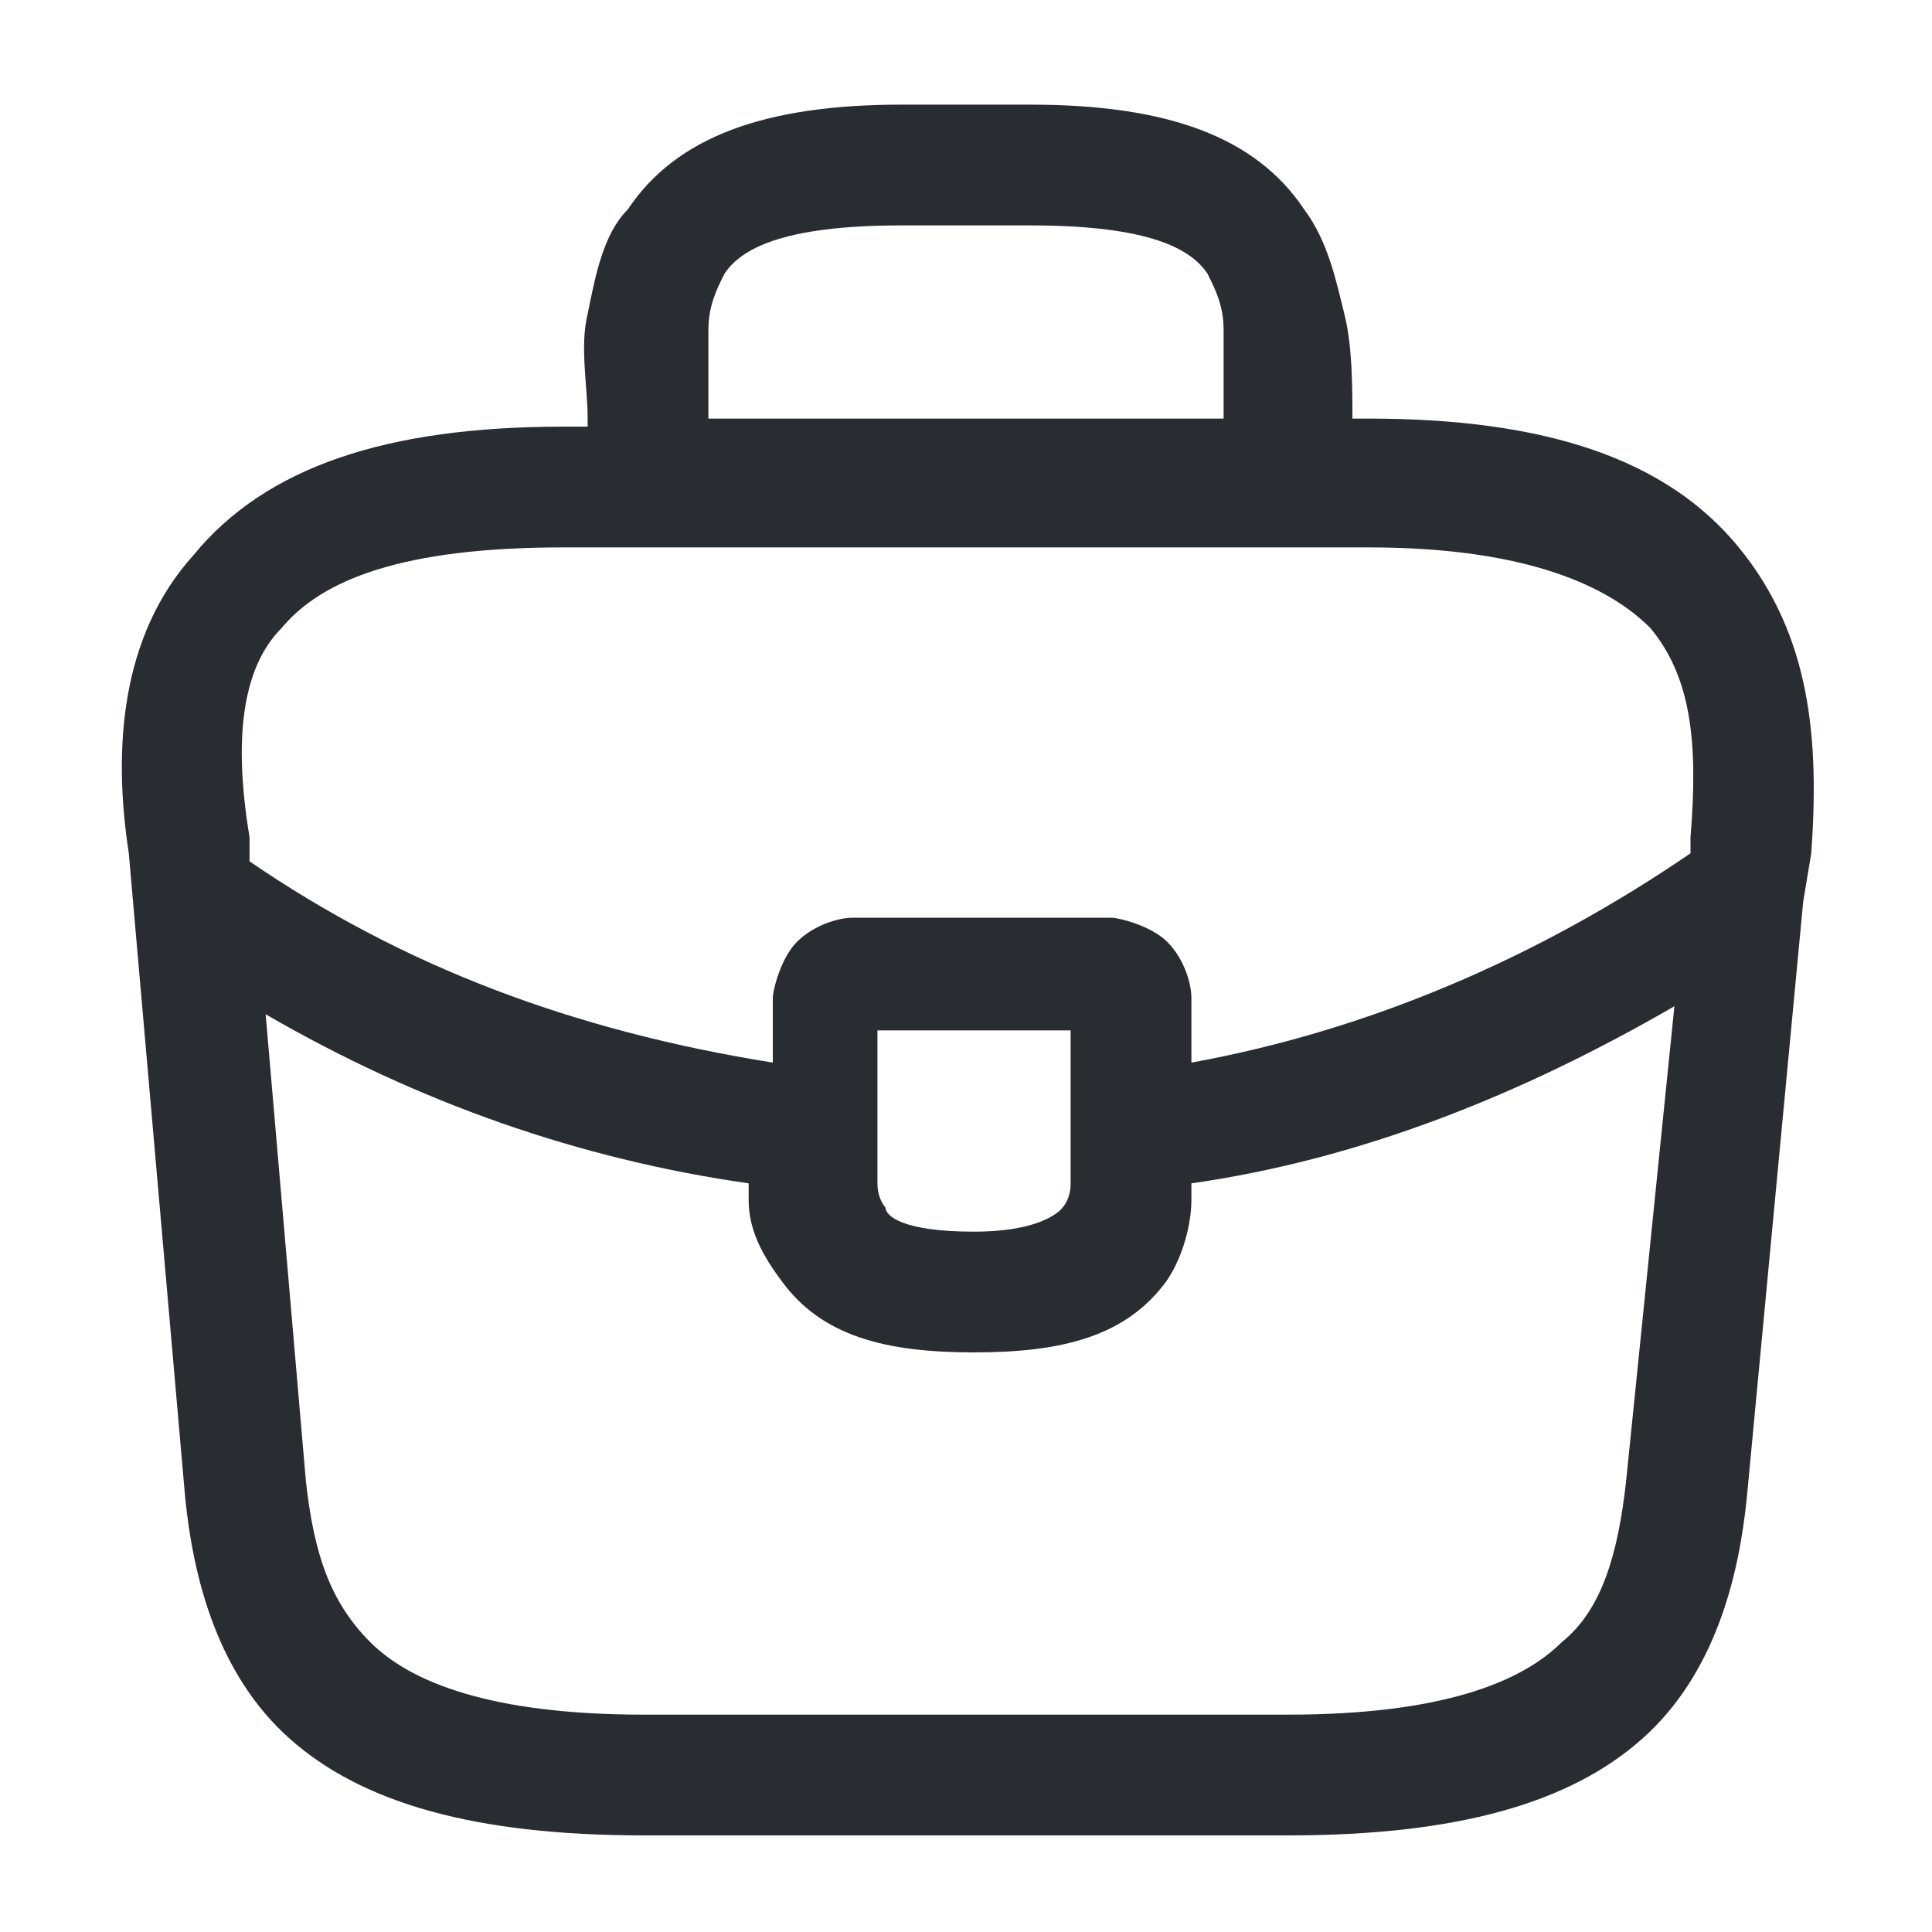 <?xml version="1.0" encoding="utf-8"?>
<!-- Generator: Adobe Illustrator 23.1.0, SVG Export Plug-In . SVG Version: 6.00 Build 0)  -->
<svg version="1.1" id="Layer_1" xmlns="http://www.w3.org/2000/svg" xmlns:xlink="http://www.w3.org/1999/xlink" x="0px" y="0px"
	 viewBox="0 0 24 24" style="enable-background:new 0 0 24 24;" xml:space="preserve">
<style type="text/css">
	.st0{fill-rule:evenodd;clip-rule:evenodd;fill:#292D32;}
</style>
<path class="st0" d="M21.6,6.8c-0.9-1.1-2.4-1.6-4.6-1.6h-0.2V5.2c0-0.4,0-0.9-0.1-1.3c-0.1-0.4-0.2-0.9-0.5-1.3
	c-0.6-0.9-1.7-1.3-3.4-1.3h-1.6c-1.7,0-2.8,0.4-3.4,1.3C7.5,2.9,7.4,3.4,7.3,3.9C7.2,4.3,7.3,4.8,7.3,5.2v0.1H7
	c-2.2,0-3.7,0.5-4.6,1.6c-0.9,1-1,2.4-0.8,3.7l0.7,8l0,0c0.1,1,0.4,2.2,1.3,3c0.9,0.8,2.3,1.2,4.4,1.2h8c2.1,0,3.5-0.4,4.4-1.2
	c0.9-0.8,1.2-2,1.3-3l0.7-7.4c0,0,0,0,0,0l0.1-0.6C22.6,9.2,22.5,7.9,21.6,6.8z M8.8,5.2c0-0.5,0-0.8,0-1.1c0-0.3,0.1-0.5,0.2-0.7
	c0.2-0.3,0.7-0.6,2.2-0.6h1.6c1.5,0,2,0.3,2.2,0.6c0.1,0.2,0.2,0.4,0.2,0.7c0,0.3,0,0.7,0,1.1v0L8.8,5.2L8.8,5.2z M3.5,7.8
	C4,7.2,5,6.8,7,6.8h10c2,0,3,0.5,3.5,1c0.5,0.6,0.6,1.4,0.5,2.6l0,0.2c-1.9,1.3-4,2.2-6.2,2.6V13c0,0,0,0,0,0c0-0.2,0-0.4,0-0.6
	c0-0.2-0.1-0.5-0.3-0.7c-0.2-0.2-0.6-0.3-0.7-0.3c-0.2,0-0.4,0-0.6,0c0,0,0,0,0,0h-2c0,0,0,0,0,0c-0.2,0-0.4,0-0.6,0
	c-0.2,0-0.5,0.1-0.7,0.3c-0.2,0.2-0.3,0.6-0.3,0.7c0,0.2,0,0.4,0,0.6c0,0,0,0,0,0v0.2C7.1,12.8,5,12,3.1,10.7l0-0.3l0,0
	C2.9,9.2,3,8.3,3.5,7.8z M13.3,13v1c0,0.3,0,0.5,0,0.7c0,0.2-0.1,0.3-0.1,0.3c0,0-0.2,0.3-1.1,0.3c-0.9,0-1.1-0.2-1.1-0.3
	c0,0-0.1-0.1-0.1-0.3c0-0.2,0-0.4,0-0.7v-1c0-0.1,0-0.2,0-0.2c0.1,0,0.2,0,0.2,0h2c0.1,0,0.2,0,0.2,0C13.3,12.8,13.3,12.9,13.3,13z
	 M20.2,18.4c-0.1,0.9-0.3,1.6-0.8,2c-0.5,0.5-1.5,0.9-3.4,0.9H8c-1.9,0-2.9-0.4-3.4-0.9c-0.5-0.5-0.7-1.1-0.8-2l-0.5-5.8
	c1.9,1.1,3.9,1.8,6,2.1c0,0.1,0,0.1,0,0.2c0,0.3,0.1,0.6,0.4,1c0.5,0.7,1.3,0.9,2.4,0.9c1.1,0,1.9-0.2,2.4-0.9
	c0.2-0.3,0.3-0.7,0.3-1c0-0.1,0-0.1,0-0.2c2.1-0.3,4.1-1.1,6-2.2L20.2,18.4z"/>
</svg>
